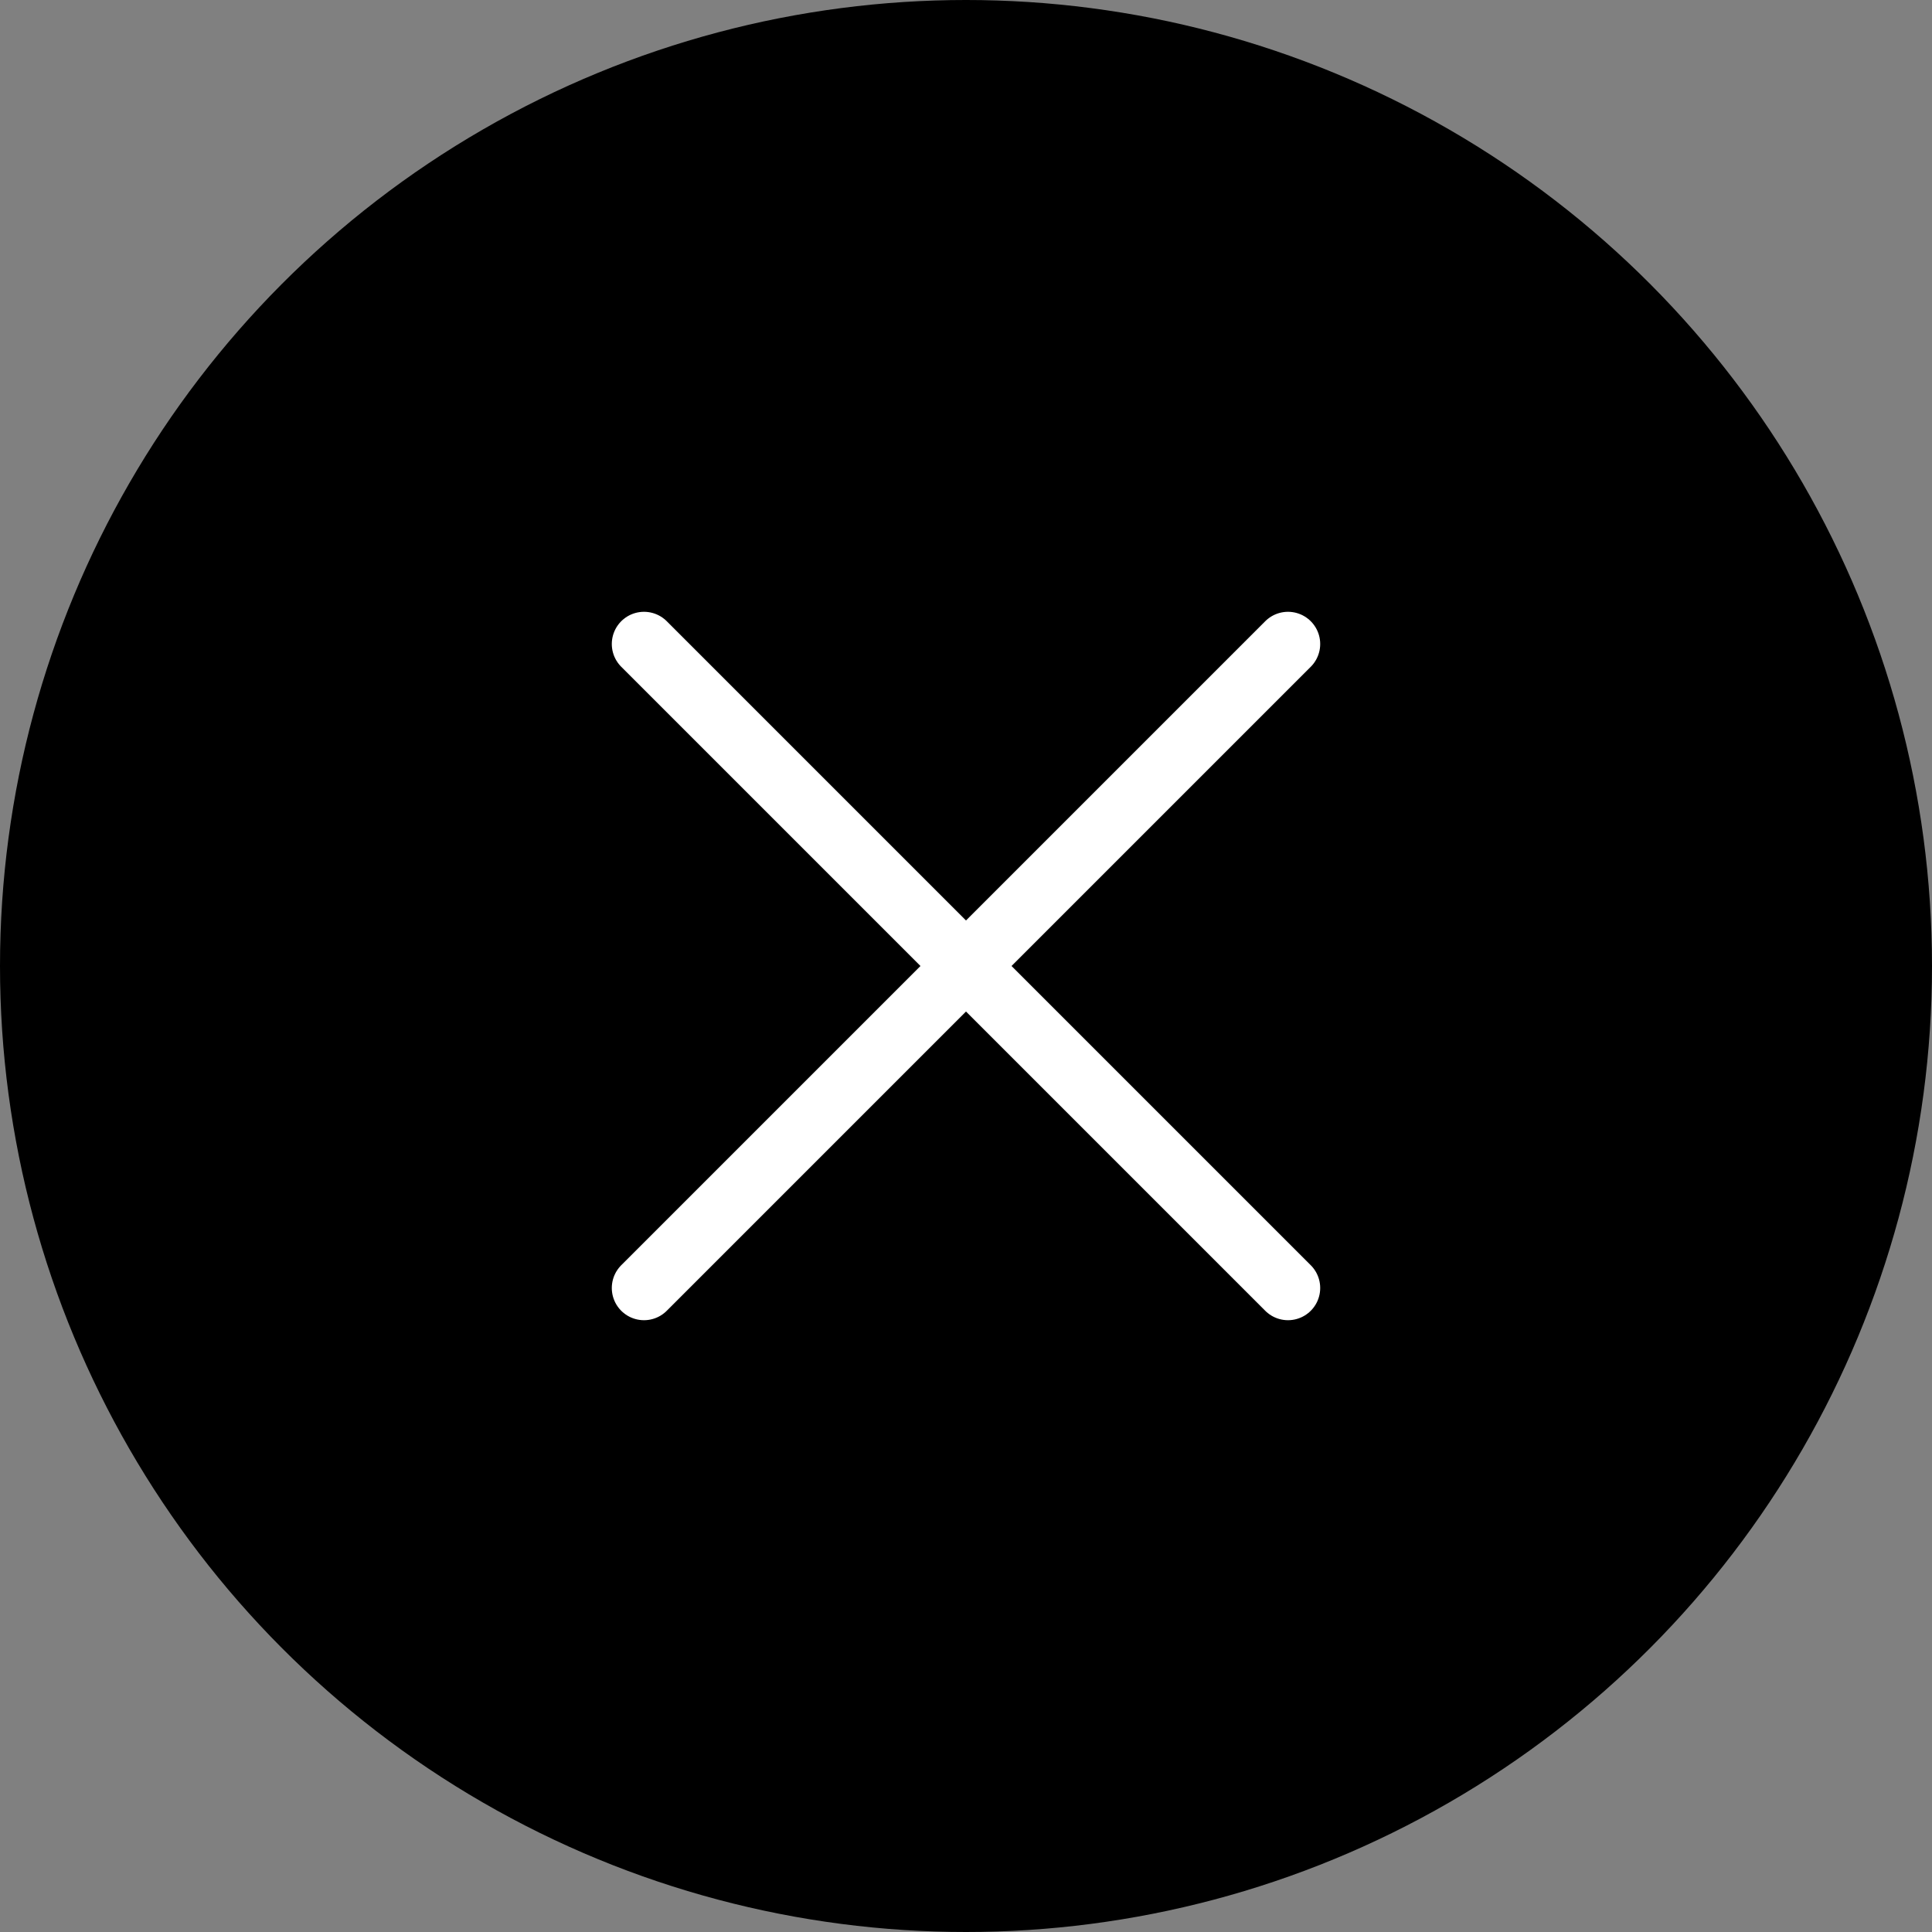<svg width="60" height="60" fill="none" xmlns="http://www.w3.org/2000/svg"><rect width="100%" height="100%" fill="#808080" stroke="none"/><circle cx="30" cy="30" r="30" fill="#000"/><path d="M20 20l20 20m0-20L20 40" stroke="#fff" stroke-width="2" stroke-linecap="round"/></svg>